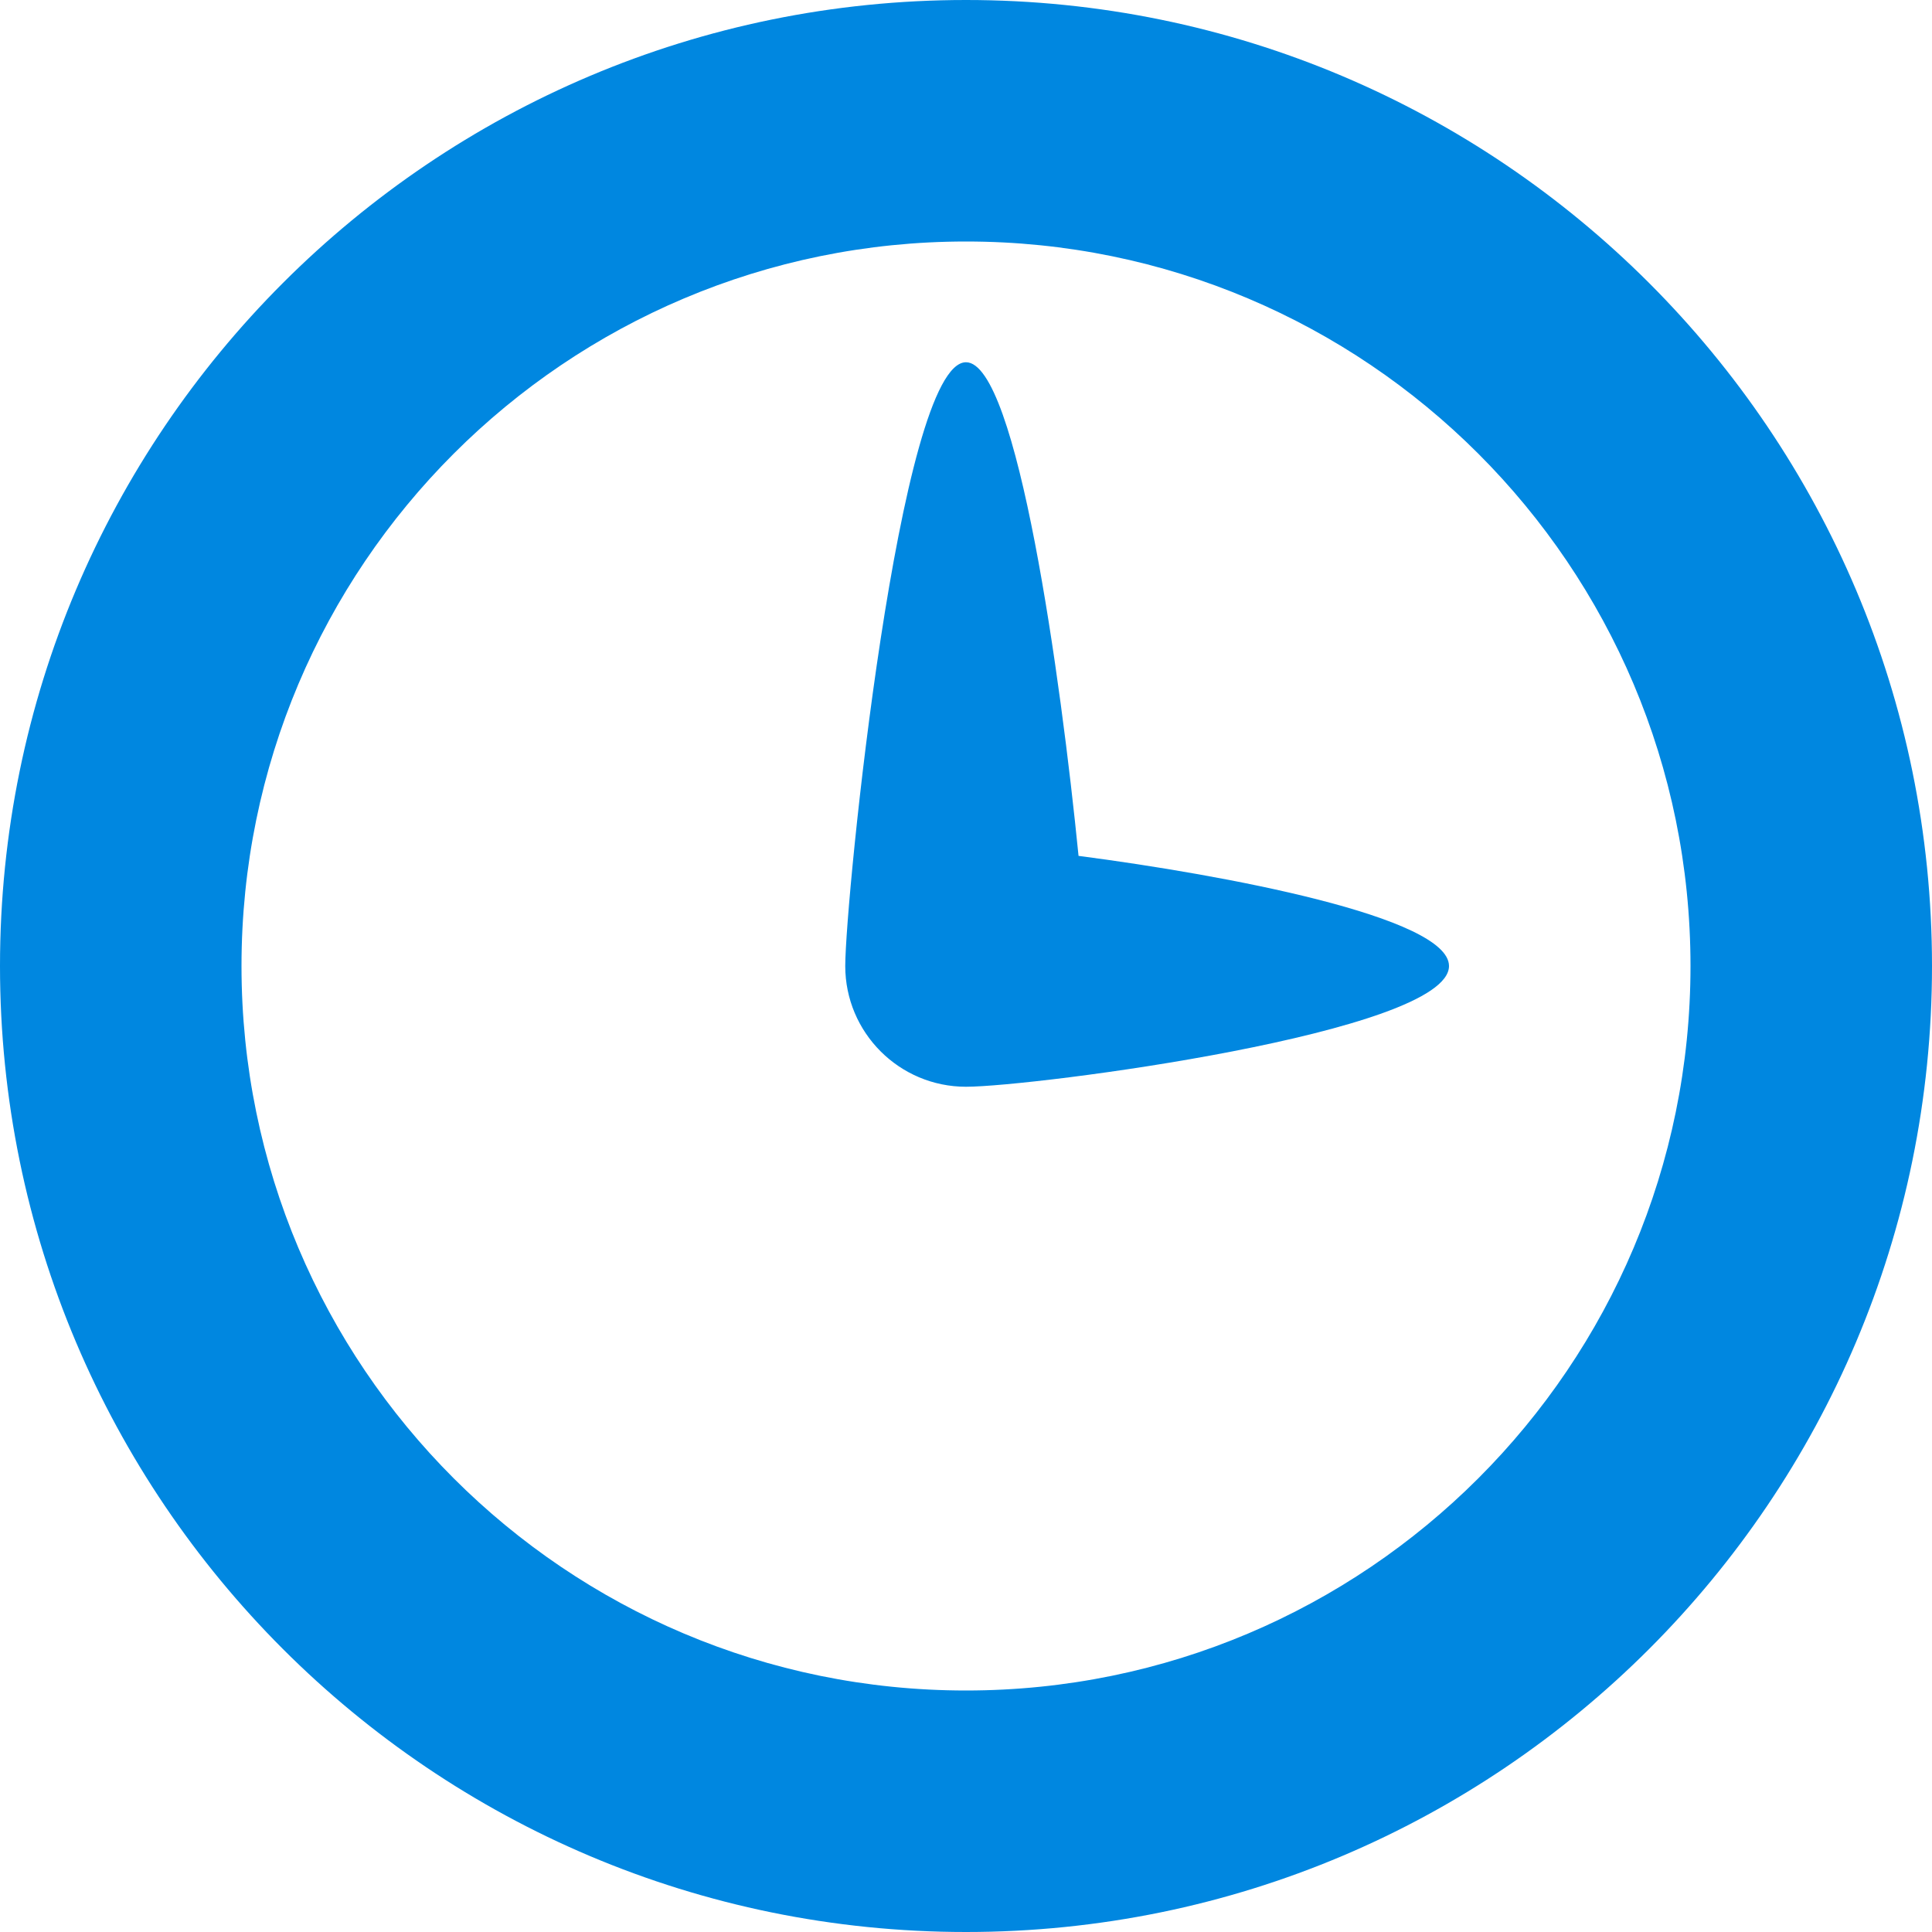 <svg width="16" height="16" viewBox="0 0 16 16" fill="none" xmlns="http://www.w3.org/2000/svg">
<path fill-rule="evenodd" clip-rule="evenodd" d="M8 14C11.314 14 14 11.314 14 8C14 4.686 11.314 2 8 2C4.686 2 2 4.686 2 8C2 11.314 4.686 14 8 14ZM8 16C12.418 16 16 12.418 16 8C16 3.582 12.418 0 8 0C3.582 0 0 3.582 0 8C0 12.418 3.582 16 8 16ZM8 9C7.448 9 7 8.552 7 8C7 7.448 7.448 3 8 3C8.424 3 8.786 5.62 8.932 7.088C10.138 7.245 12 7.594 12 8C12 8.552 8.552 9 8 9Z" fill="#0087E0"/>
</svg>
